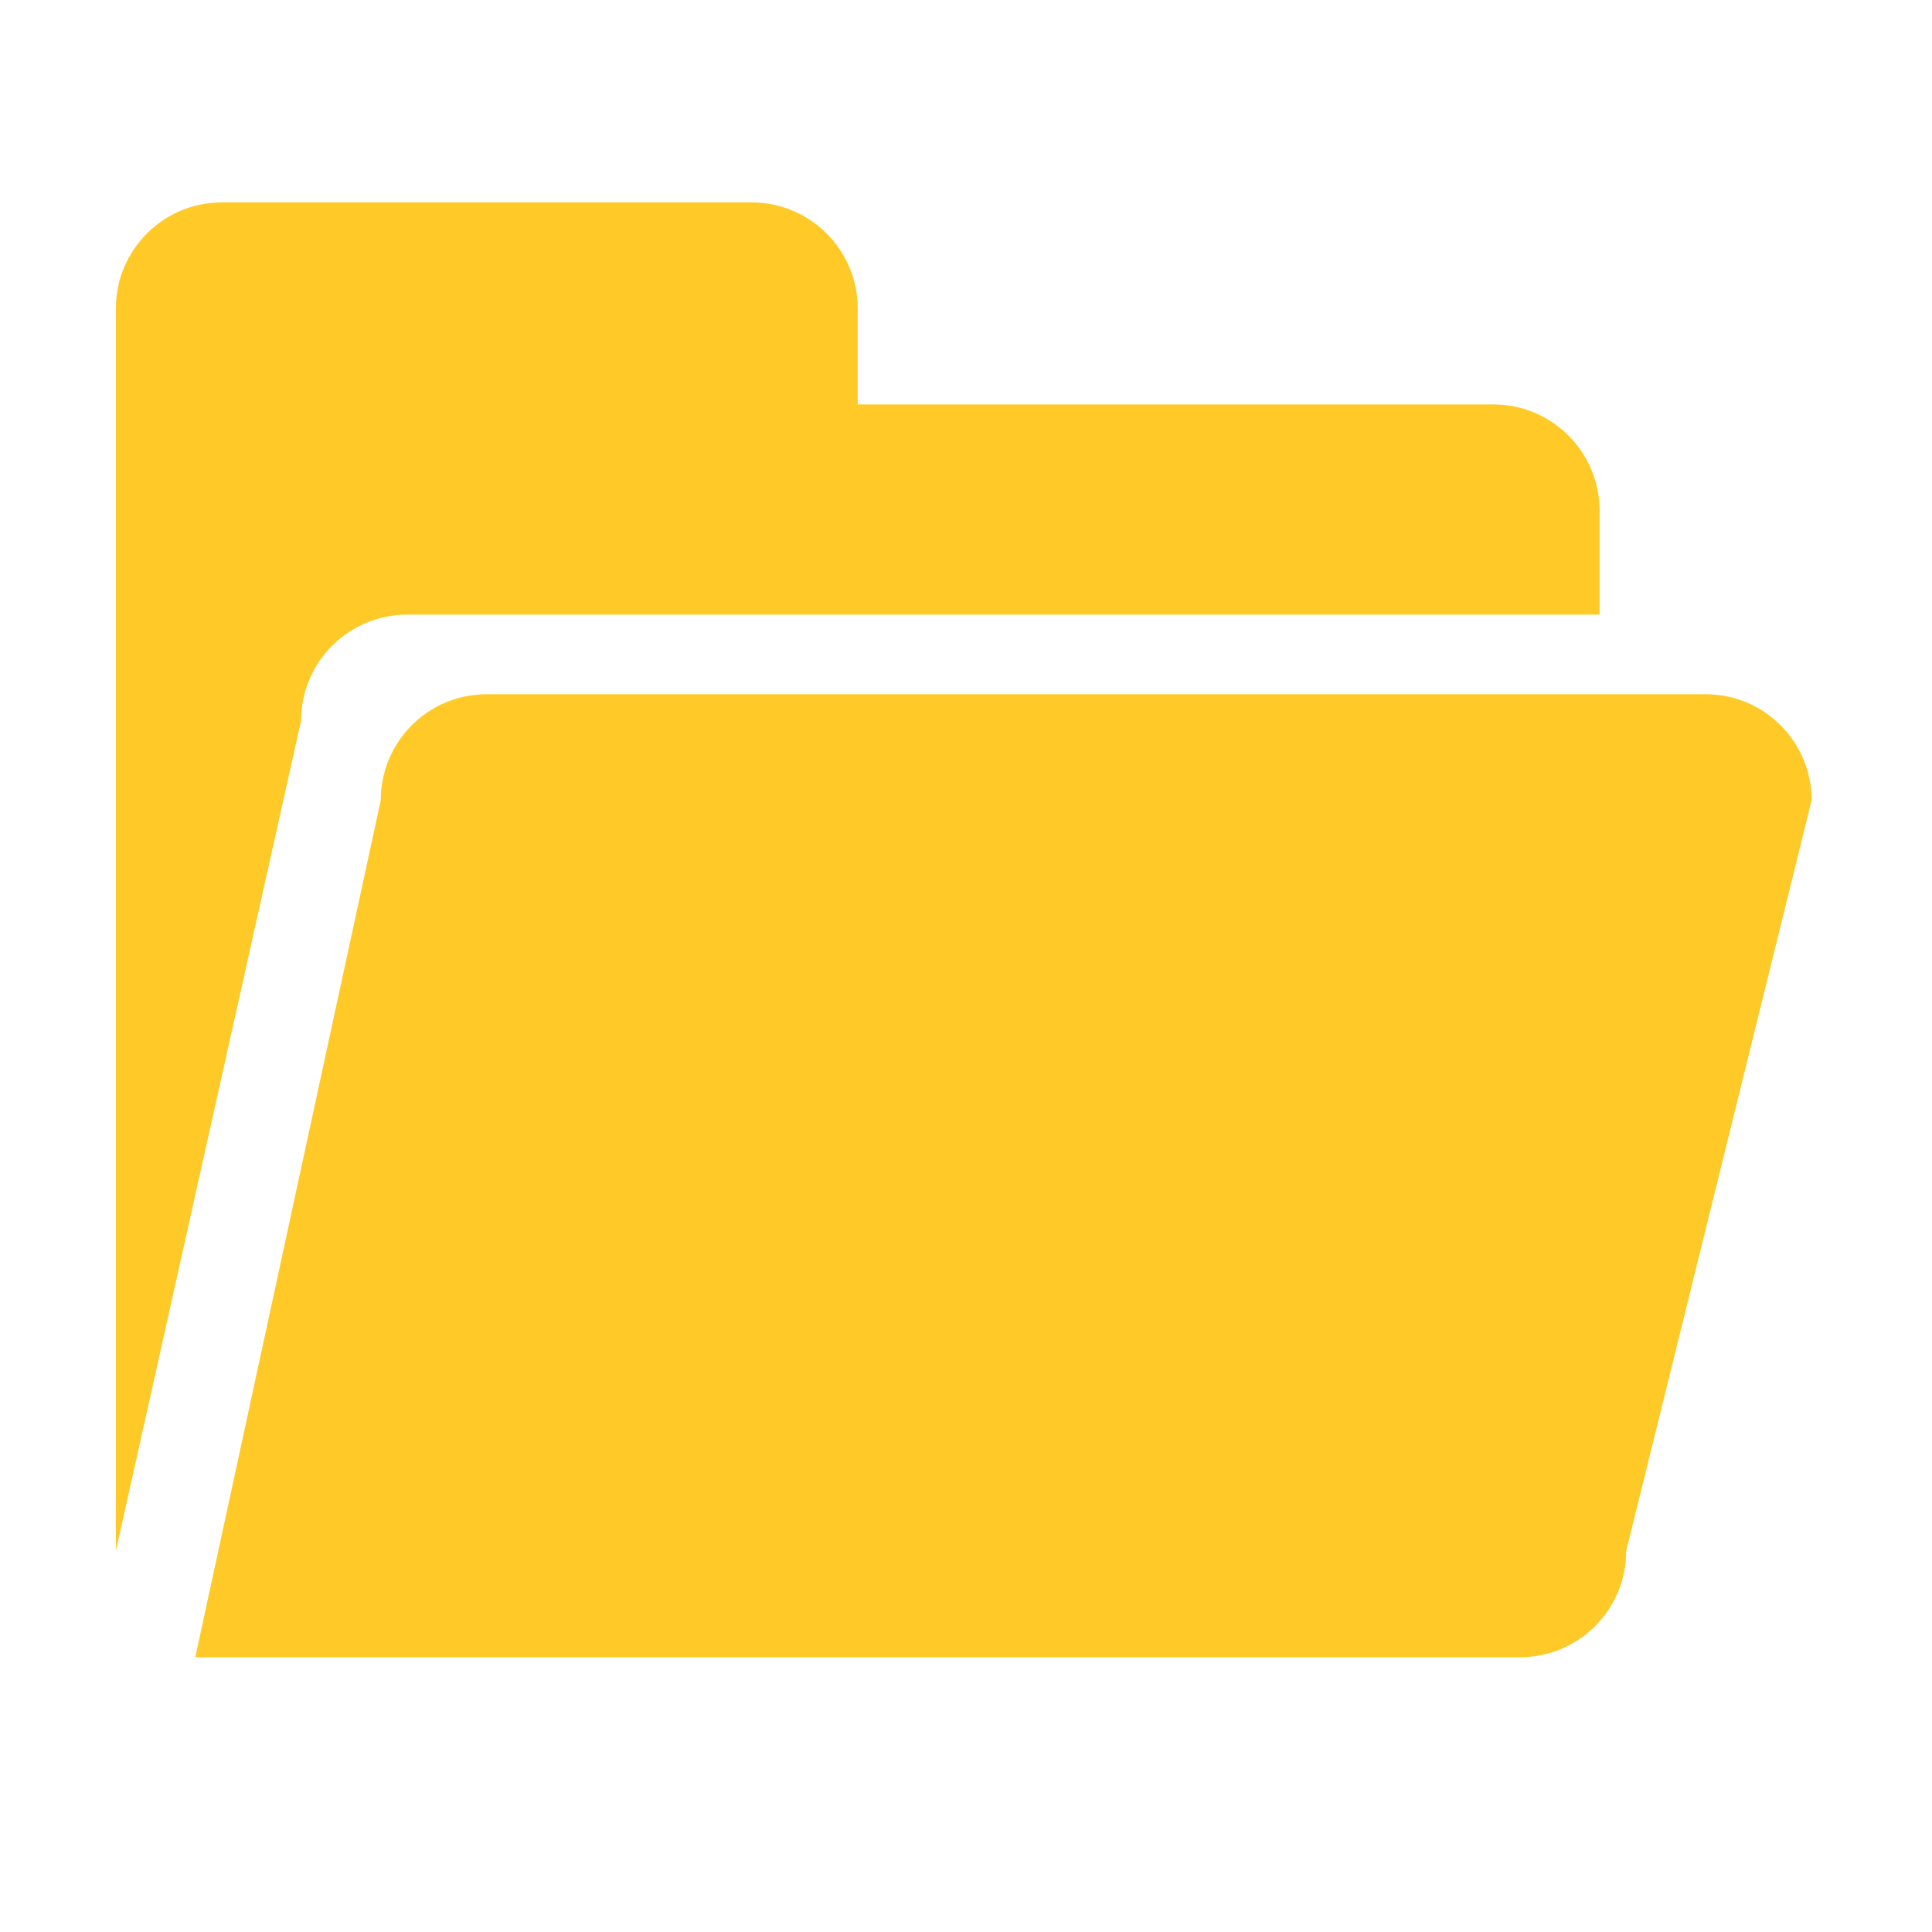 <svg t="1582970424727" class="icon" viewBox="0 0 1024 1024" version="1.1" xmlns="http://www.w3.org/2000/svg" p-id="5857" width="32" height="32"><path d="M861.9 822.167c0 31.1-25.2 56.2-56.2 56.2H103.5l98.3-454.2c0-31 25-56.2 56.1-56.2h646.2c31 0 56.1 25.2 56.1 56.2l-98.3 398zM215.8 325.767h632v-55.2c0-31-25.2-56.2-56.2-56.2h-337v-50.9c0-31-25.2-56.2-56.2-56.2H117.6c-31 0-56.2 25.2-56.2 56.2v658.6l98.2-440.2c0-30.9 25.2-56.1 56.2-56.1z m0 0" fill="#FFCA28" p-id="5858"></path></svg>
